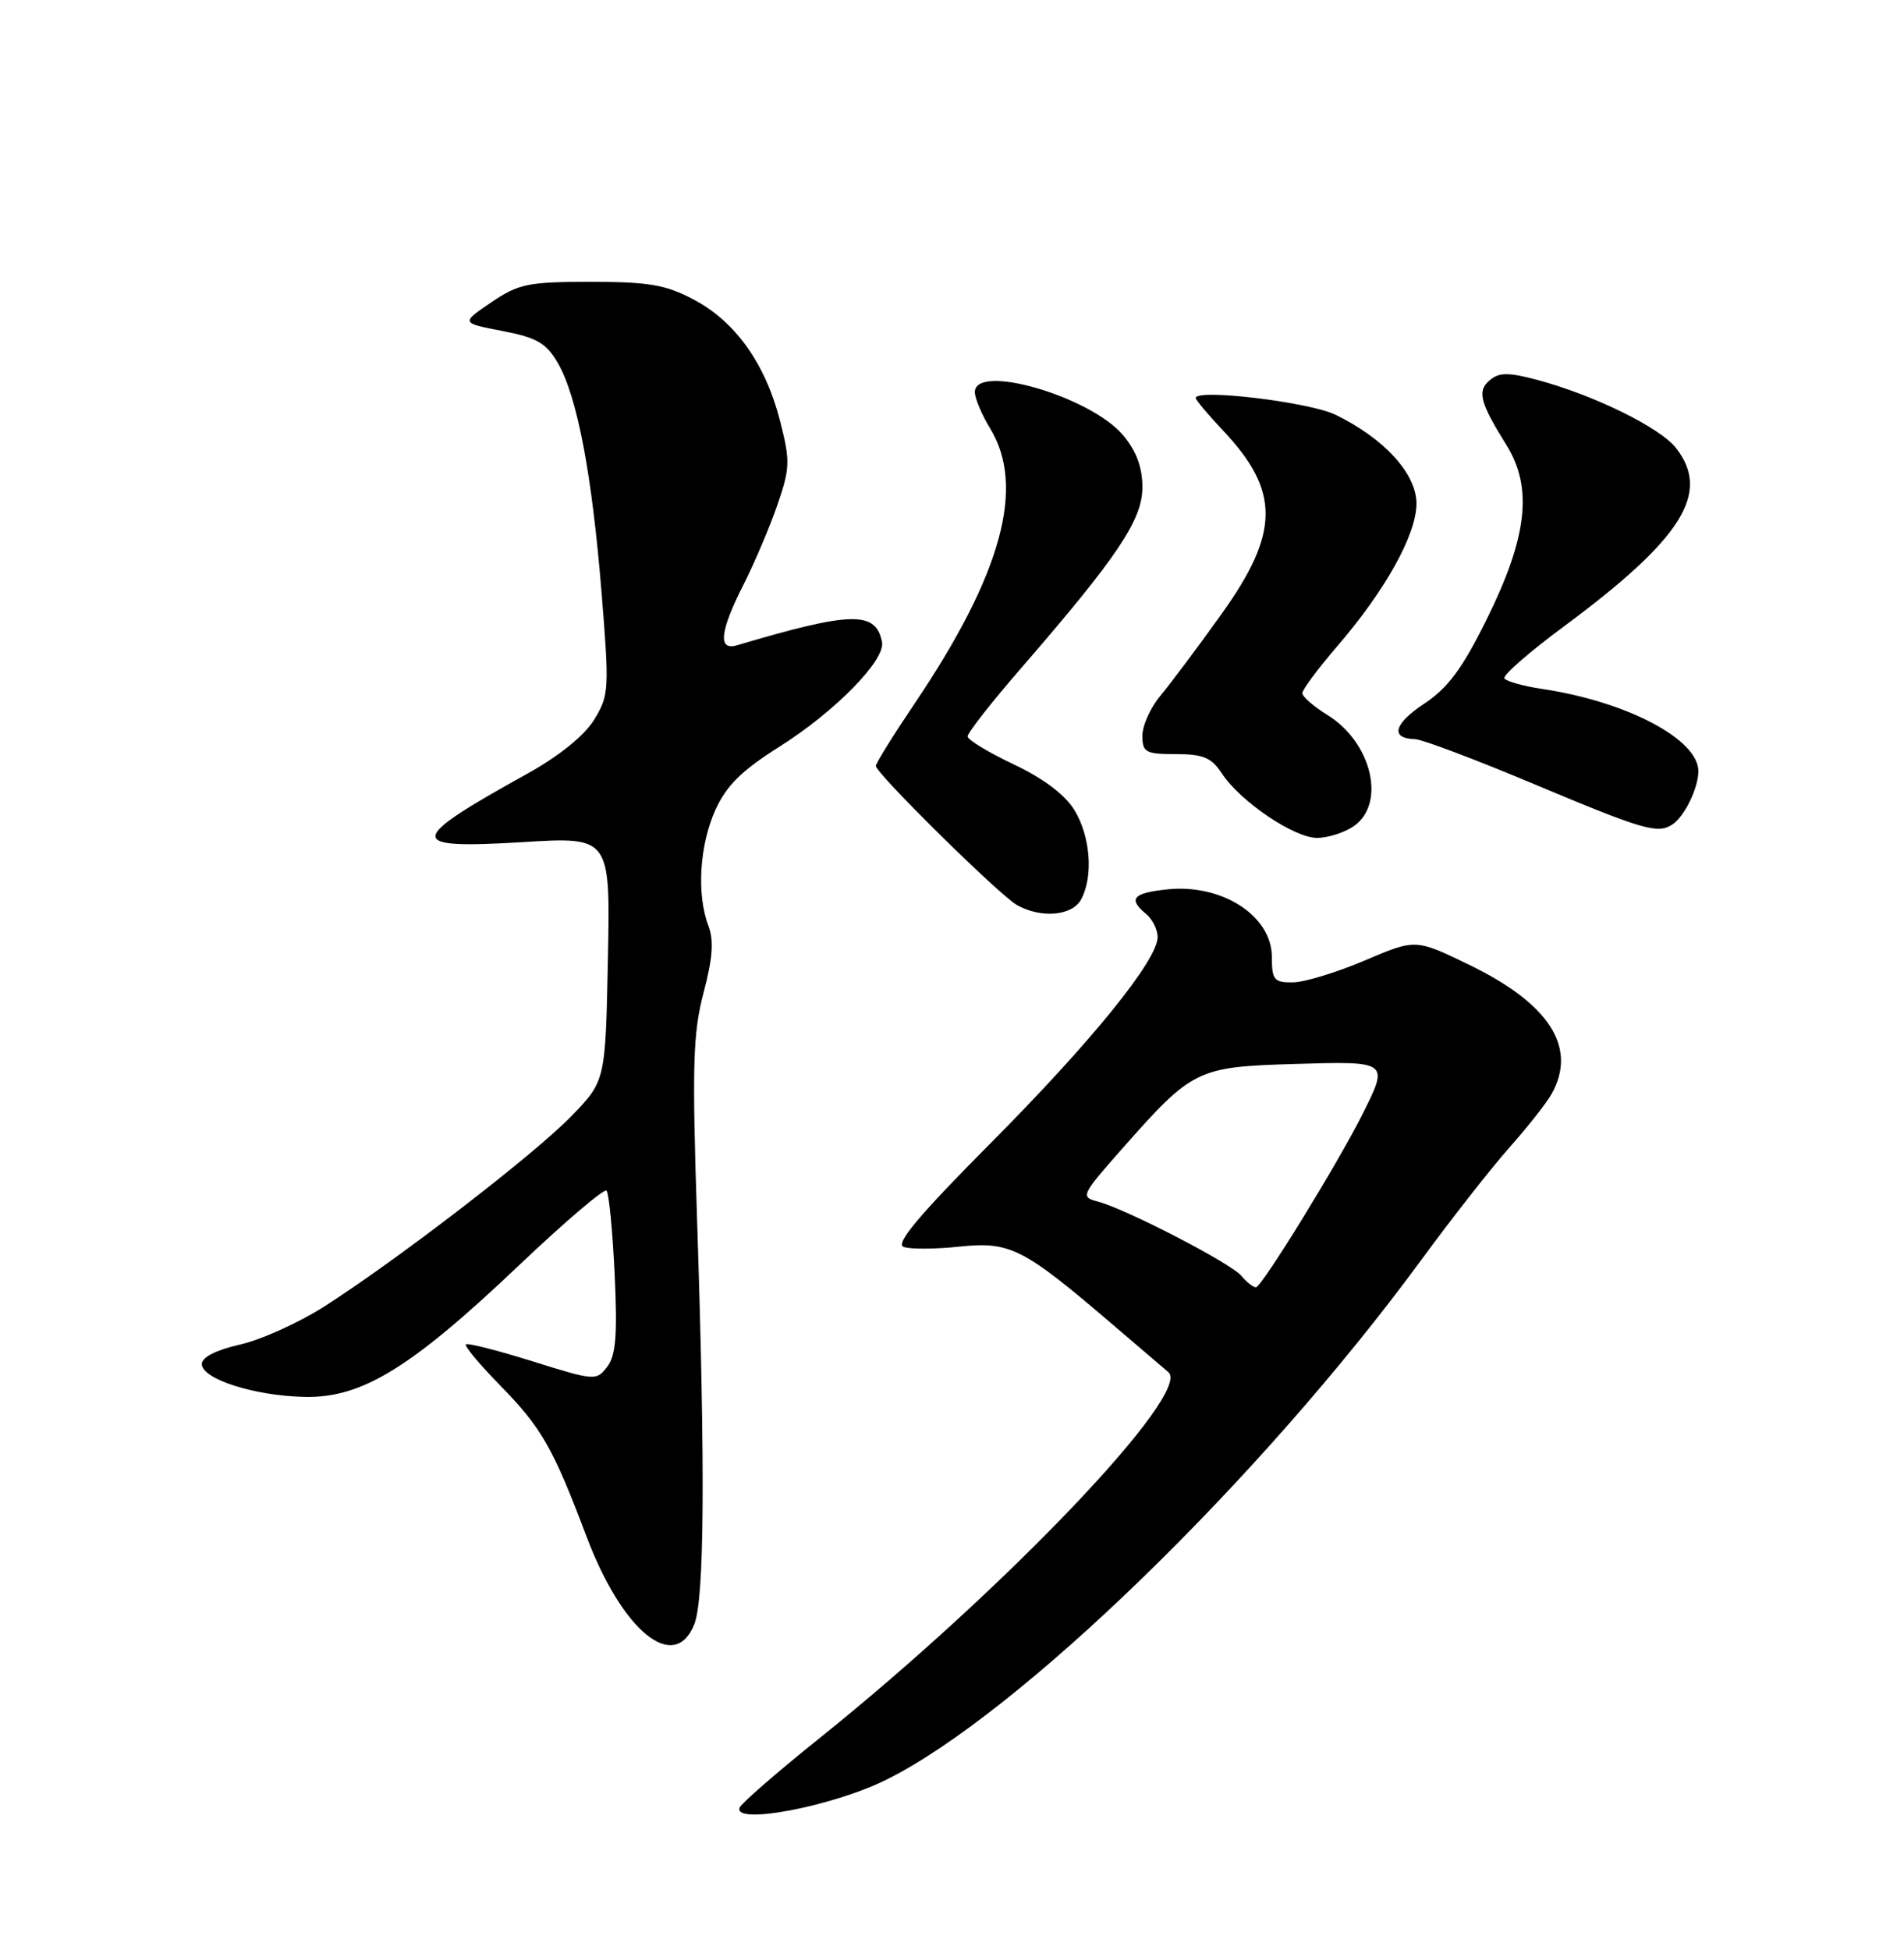 <?xml version="1.0" encoding="UTF-8" standalone="no"?>
<!DOCTYPE svg PUBLIC "-//W3C//DTD SVG 1.1//EN" "http://www.w3.org/Graphics/SVG/1.1/DTD/svg11.dtd" >
<svg xmlns="http://www.w3.org/2000/svg" xmlns:xlink="http://www.w3.org/1999/xlink" version="1.1" viewBox="0 0 250 256">
 <g >
 <path fill="currentColor"
d=" M 116.39 233.64 C 133.72 225.04 165.52 194.15 186.55 165.50 C 190.58 160.00 195.82 153.32 198.19 150.65 C 200.56 147.98 203.05 144.83 203.71 143.65 C 207.16 137.54 203.48 131.77 192.84 126.63 C 185.86 123.25 185.86 123.25 179.18 126.10 C 175.51 127.66 171.26 128.96 169.75 128.97 C 167.29 129.00 167.00 128.64 167.00 125.65 C 167.00 120.23 160.46 116.00 153.25 116.76 C 148.73 117.24 148.08 118.00 150.50 120.00 C 151.32 120.68 152.00 122.04 152.00 123.01 C 152.00 126.05 143.30 136.78 129.95 150.20 C 120.70 159.51 117.54 163.27 118.63 163.69 C 119.46 164.01 122.77 164.00 125.97 163.66 C 132.63 162.96 134.35 163.84 146.00 173.81 C 149.57 176.87 152.91 179.72 153.41 180.14 C 156.57 182.84 131.92 208.69 107.57 228.22 C 102.03 232.66 97.33 236.75 97.12 237.30 C 96.22 239.64 109.30 237.16 116.39 233.64 Z  M 91.16 213.25 C 92.49 209.96 92.61 193.05 91.54 160.50 C 90.86 139.78 90.98 135.66 92.38 130.33 C 93.58 125.80 93.75 123.46 93.01 121.52 C 91.45 117.42 91.85 110.93 93.94 106.31 C 95.39 103.13 97.40 101.14 102.34 98.03 C 109.66 93.41 116.28 86.65 115.81 84.29 C 115.00 80.18 111.82 80.25 96.75 84.72 C 94.23 85.46 94.52 82.88 97.63 76.74 C 99.08 73.88 101.08 69.17 102.08 66.27 C 103.74 61.44 103.77 60.52 102.42 55.25 C 100.50 47.75 96.57 42.22 91.09 39.33 C 87.41 37.38 85.18 37.00 77.57 37.00 C 69.33 37.00 68.09 37.26 64.49 39.70 C 60.52 42.40 60.52 42.40 65.96 43.45 C 70.48 44.32 71.72 45.03 73.24 47.65 C 75.79 52.05 77.73 62.23 78.99 77.83 C 80.02 90.58 79.97 91.31 77.99 94.52 C 76.70 96.60 73.36 99.29 69.21 101.59 C 53.31 110.39 53.23 111.50 68.57 110.56 C 80.14 109.85 80.14 109.85 79.82 125.88 C 79.50 141.92 79.50 141.92 75.00 146.55 C 70.11 151.59 52.10 165.45 42.50 171.57 C 39.20 173.67 34.25 175.90 31.50 176.52 C 28.38 177.23 26.50 178.18 26.50 179.07 C 26.50 181.05 33.43 183.26 40.03 183.39 C 47.53 183.54 53.96 179.59 68.14 166.12 C 74.15 160.41 79.33 156.00 79.64 156.31 C 79.95 156.62 80.43 161.52 80.70 167.19 C 81.08 175.25 80.87 177.92 79.74 179.42 C 78.31 181.29 78.11 181.28 69.93 178.72 C 65.33 177.28 61.39 176.28 61.17 176.49 C 60.96 176.71 62.97 179.12 65.64 181.85 C 71.11 187.44 72.59 190.01 77.02 201.74 C 81.73 214.19 88.54 219.73 91.16 213.25 Z  M 141.96 118.07 C 143.58 115.05 143.18 109.81 141.08 106.36 C 139.85 104.34 137.01 102.20 133.13 100.36 C 129.81 98.79 127.08 97.14 127.05 96.69 C 127.02 96.24 130.19 92.19 134.10 87.69 C 146.75 73.09 150.00 68.24 150.00 63.98 C 150.00 61.34 149.21 59.22 147.46 57.13 C 143.17 52.04 128.00 47.63 128.00 51.48 C 128.00 52.29 128.90 54.43 130.00 56.23 C 134.69 63.92 131.53 75.41 120.06 92.41 C 117.28 96.54 115.00 100.20 115.00 100.55 C 115.00 101.52 131.18 117.47 133.50 118.80 C 136.66 120.60 140.80 120.25 141.96 118.07 Z  M 177.78 108.44 C 182.01 105.48 180.11 97.47 174.33 93.89 C 172.50 92.76 171.00 91.46 171.00 91.00 C 171.00 90.54 173.07 87.76 175.59 84.83 C 181.91 77.50 185.98 70.17 185.99 66.12 C 186.00 62.22 181.76 57.56 175.35 54.45 C 171.91 52.78 157.00 50.99 157.00 52.25 C 157.00 52.51 158.61 54.43 160.59 56.52 C 168.10 64.49 168.05 69.92 160.37 80.64 C 157.27 84.97 153.67 89.77 152.37 91.33 C 151.07 92.88 150.00 95.24 150.00 96.58 C 150.00 98.77 150.41 99.00 154.38 99.00 C 157.97 99.00 159.07 99.46 160.42 101.52 C 162.84 105.21 169.90 110.00 172.93 110.00 C 174.37 110.00 176.56 109.30 177.78 108.44 Z  M 219.60 108.23 C 221.19 107.18 223.00 103.44 223.00 101.24 C 223.00 97.06 213.63 92.12 202.53 90.45 C 200.02 90.08 197.78 89.45 197.53 89.06 C 197.29 88.66 200.83 85.57 205.41 82.19 C 220.91 70.70 224.68 64.68 220.05 58.80 C 217.94 56.11 209.25 51.85 201.83 49.87 C 198.08 48.87 196.85 48.88 195.64 49.89 C 193.92 51.31 194.29 52.80 197.79 58.41 C 201.29 64.03 200.56 70.51 195.19 81.34 C 192.00 87.78 190.12 90.32 186.99 92.39 C 182.99 95.04 182.50 96.96 185.81 97.04 C 186.74 97.07 193.80 99.73 201.50 102.97 C 215.80 108.97 217.67 109.52 219.60 108.23 Z  M 163.00 167.50 C 161.62 165.84 147.84 158.71 144.13 157.74 C 141.84 157.15 141.96 156.90 147.41 150.73 C 156.57 140.36 157.19 140.06 169.96 139.68 C 182.39 139.31 182.39 139.31 178.89 146.29 C 175.63 152.79 165.65 169.00 164.91 169.00 C 164.54 169.00 163.69 168.33 163.00 167.50 Z "/>
</g>
</svg>